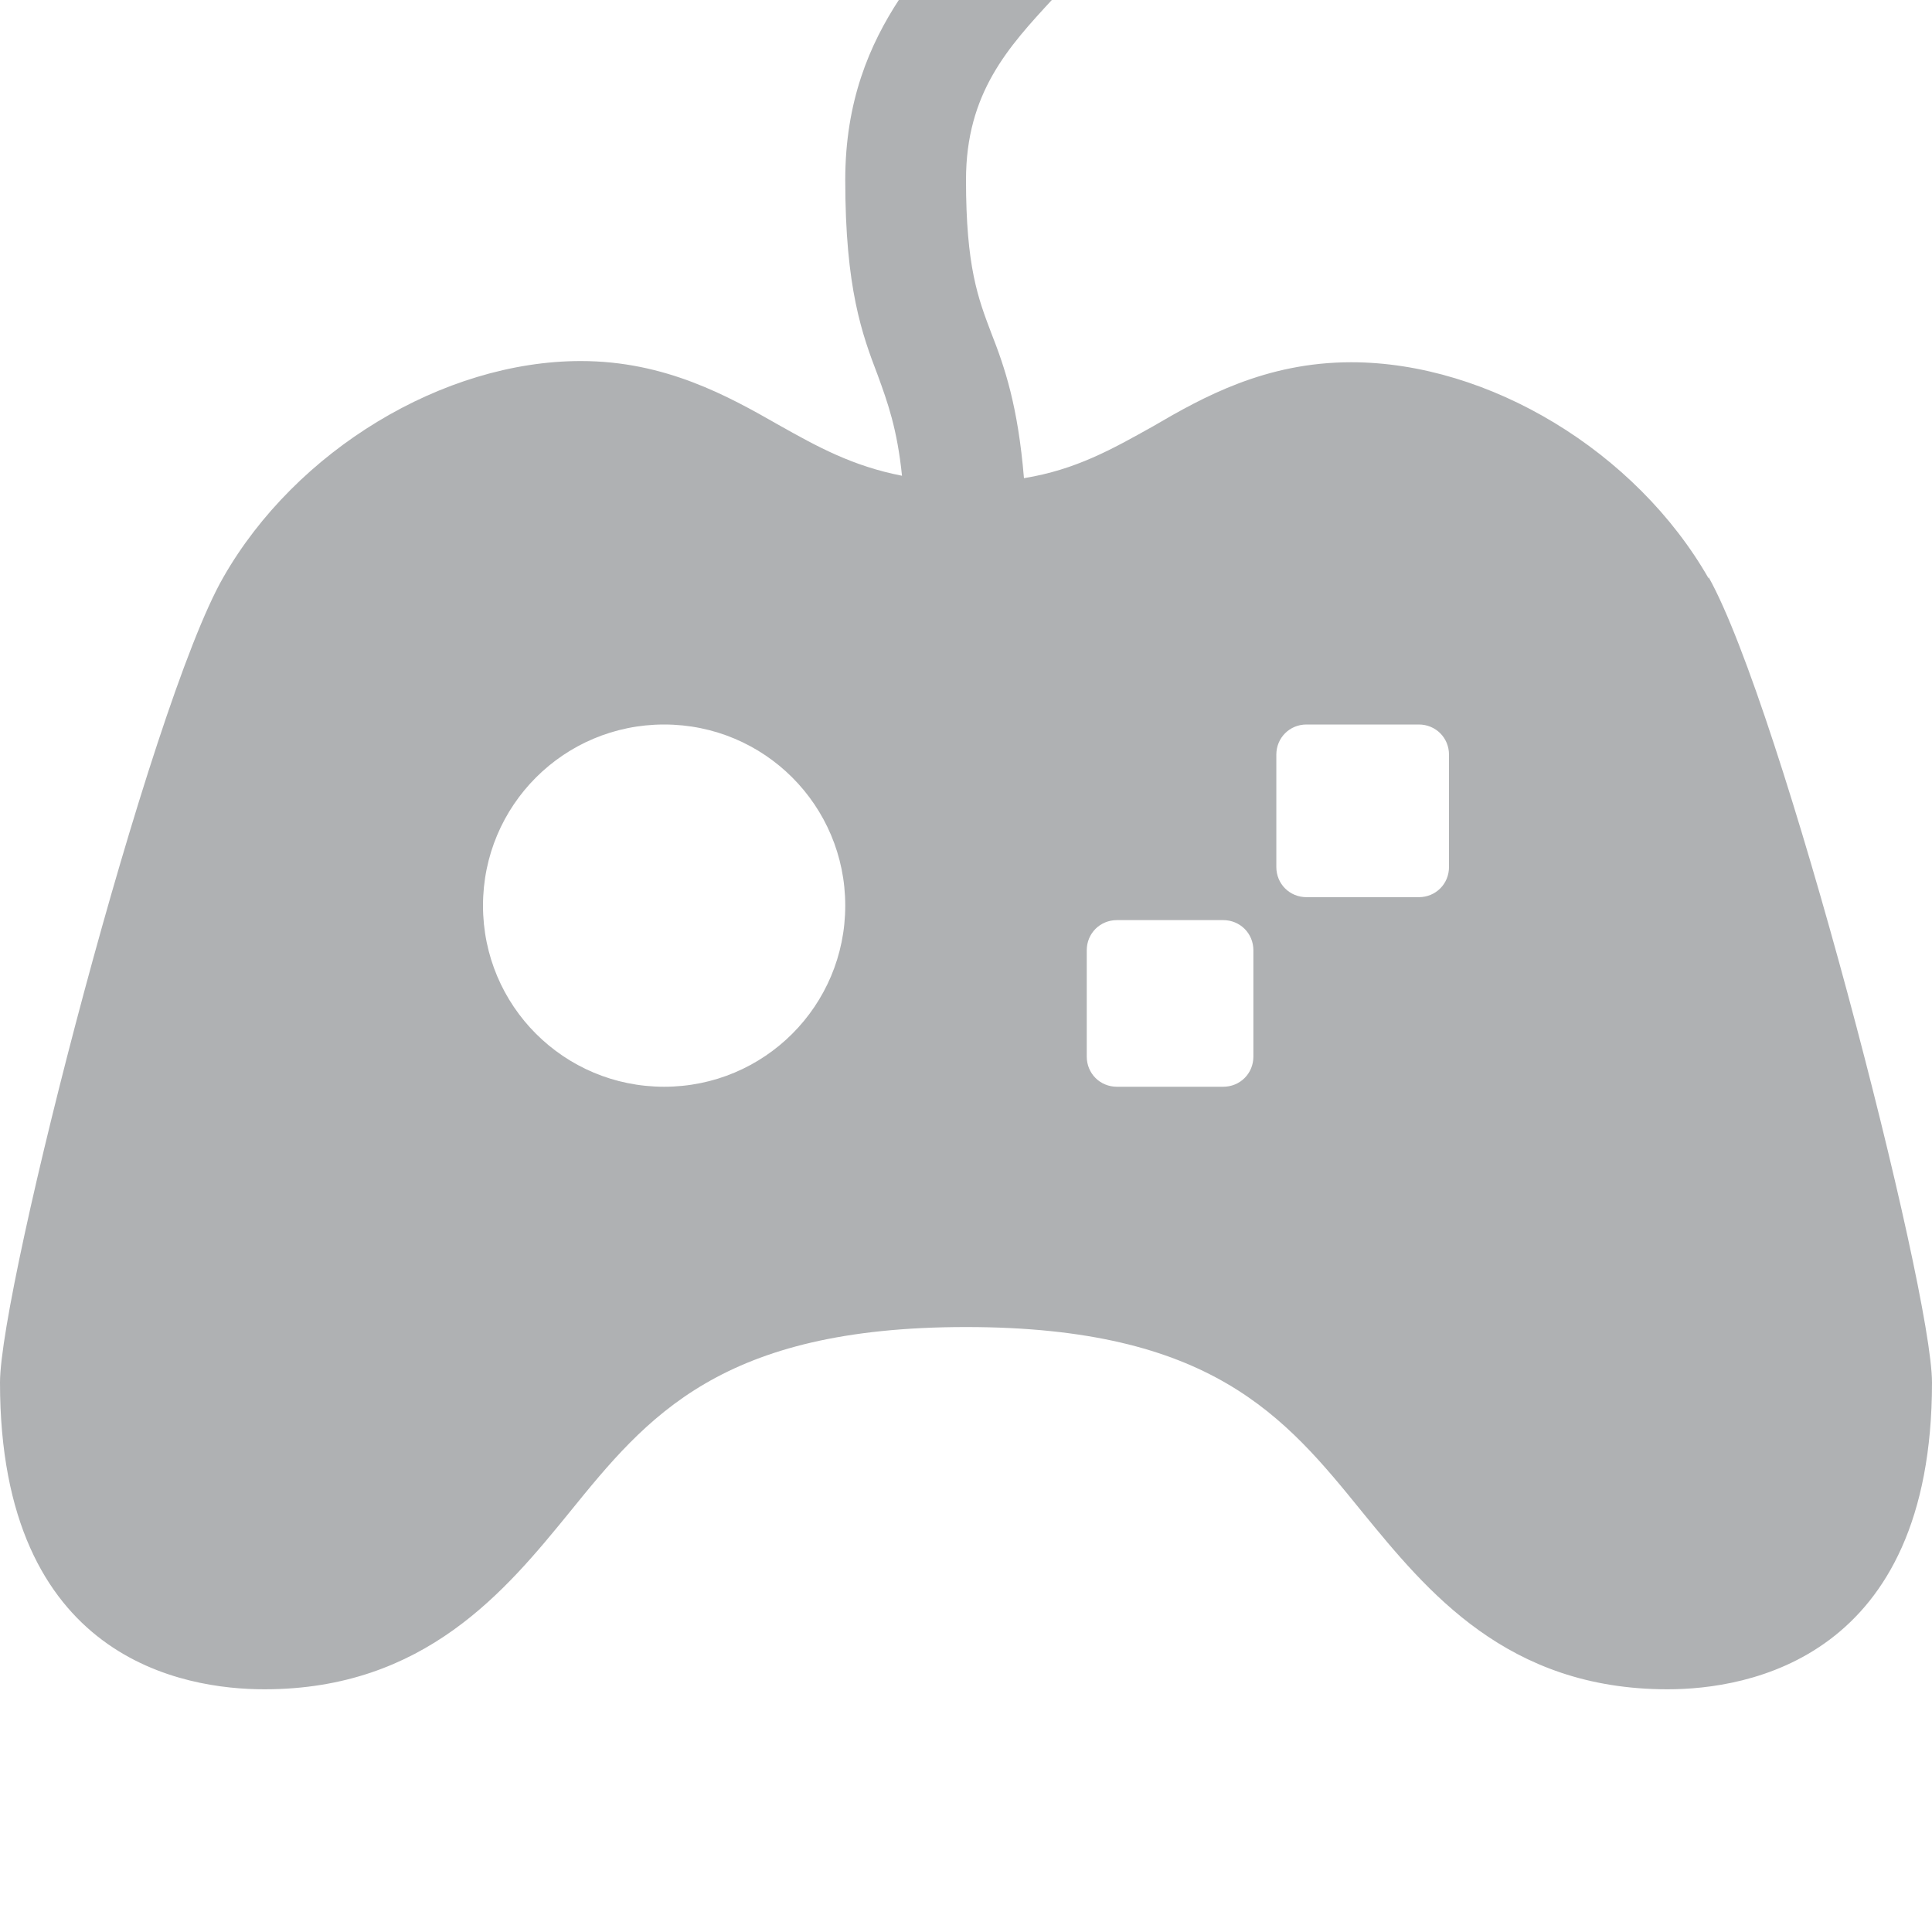 <svg viewBox="0 0 16 16" width="16" height="16" xmlns="http://www.w3.org/2000/svg">
  <path fill="#afb1b3" d="M14.15 4.79C13.55 3.74 12.33 3 11.19 3c-.71 0-1.23.29-1.64.53-.34.19-.64.36-1.07.43-.05-.6-.16-.92-.27-1.2C8.1 2.47 8 2.21 8 1.49s.35-1.1.72-1.5H7.45C7.2.37 7 .84 7 1.49c0 .9.14 1.28.27 1.62.08.22.16.44.2.83-.41-.08-.7-.24-1.02-.42-.42-.24-.94-.53-1.64-.53-1.14 0-2.36.74-2.96 1.79C1.24 5.84 0 10.66 0 11.45c0 2.3 1.53 2.54 2.19 2.54 1.33 0 2-.82 2.53-1.47.64-.79 1.25-1.53 3.28-1.53s2.64.74 3.28 1.53c.54.66 1.2 1.47 2.53 1.47.66 0 2.19-.25 2.19-2.54 0-.78-1.25-5.6-1.85-6.67ZM5.5 9C4.67 9 4 8.33 4 7.5S4.67 6 5.5 6 7 6.67 7 7.5 6.33 9 5.5 9Zm4.88-.25c0 .14-.11.25-.25.25h-.88C9.11 9 9 8.89 9 8.75v-.88c0-.14.11-.25.25-.25h.88c.14 0 .25.11.25.25v.88ZM12 7.18c0 .14-.11.25-.25.25h-.93c-.14 0-.25-.11-.25-.25v-.93c0-.14.11-.25.25-.25h.93c.14 0 .25.11.25.25v.93Z"/>
</svg>
